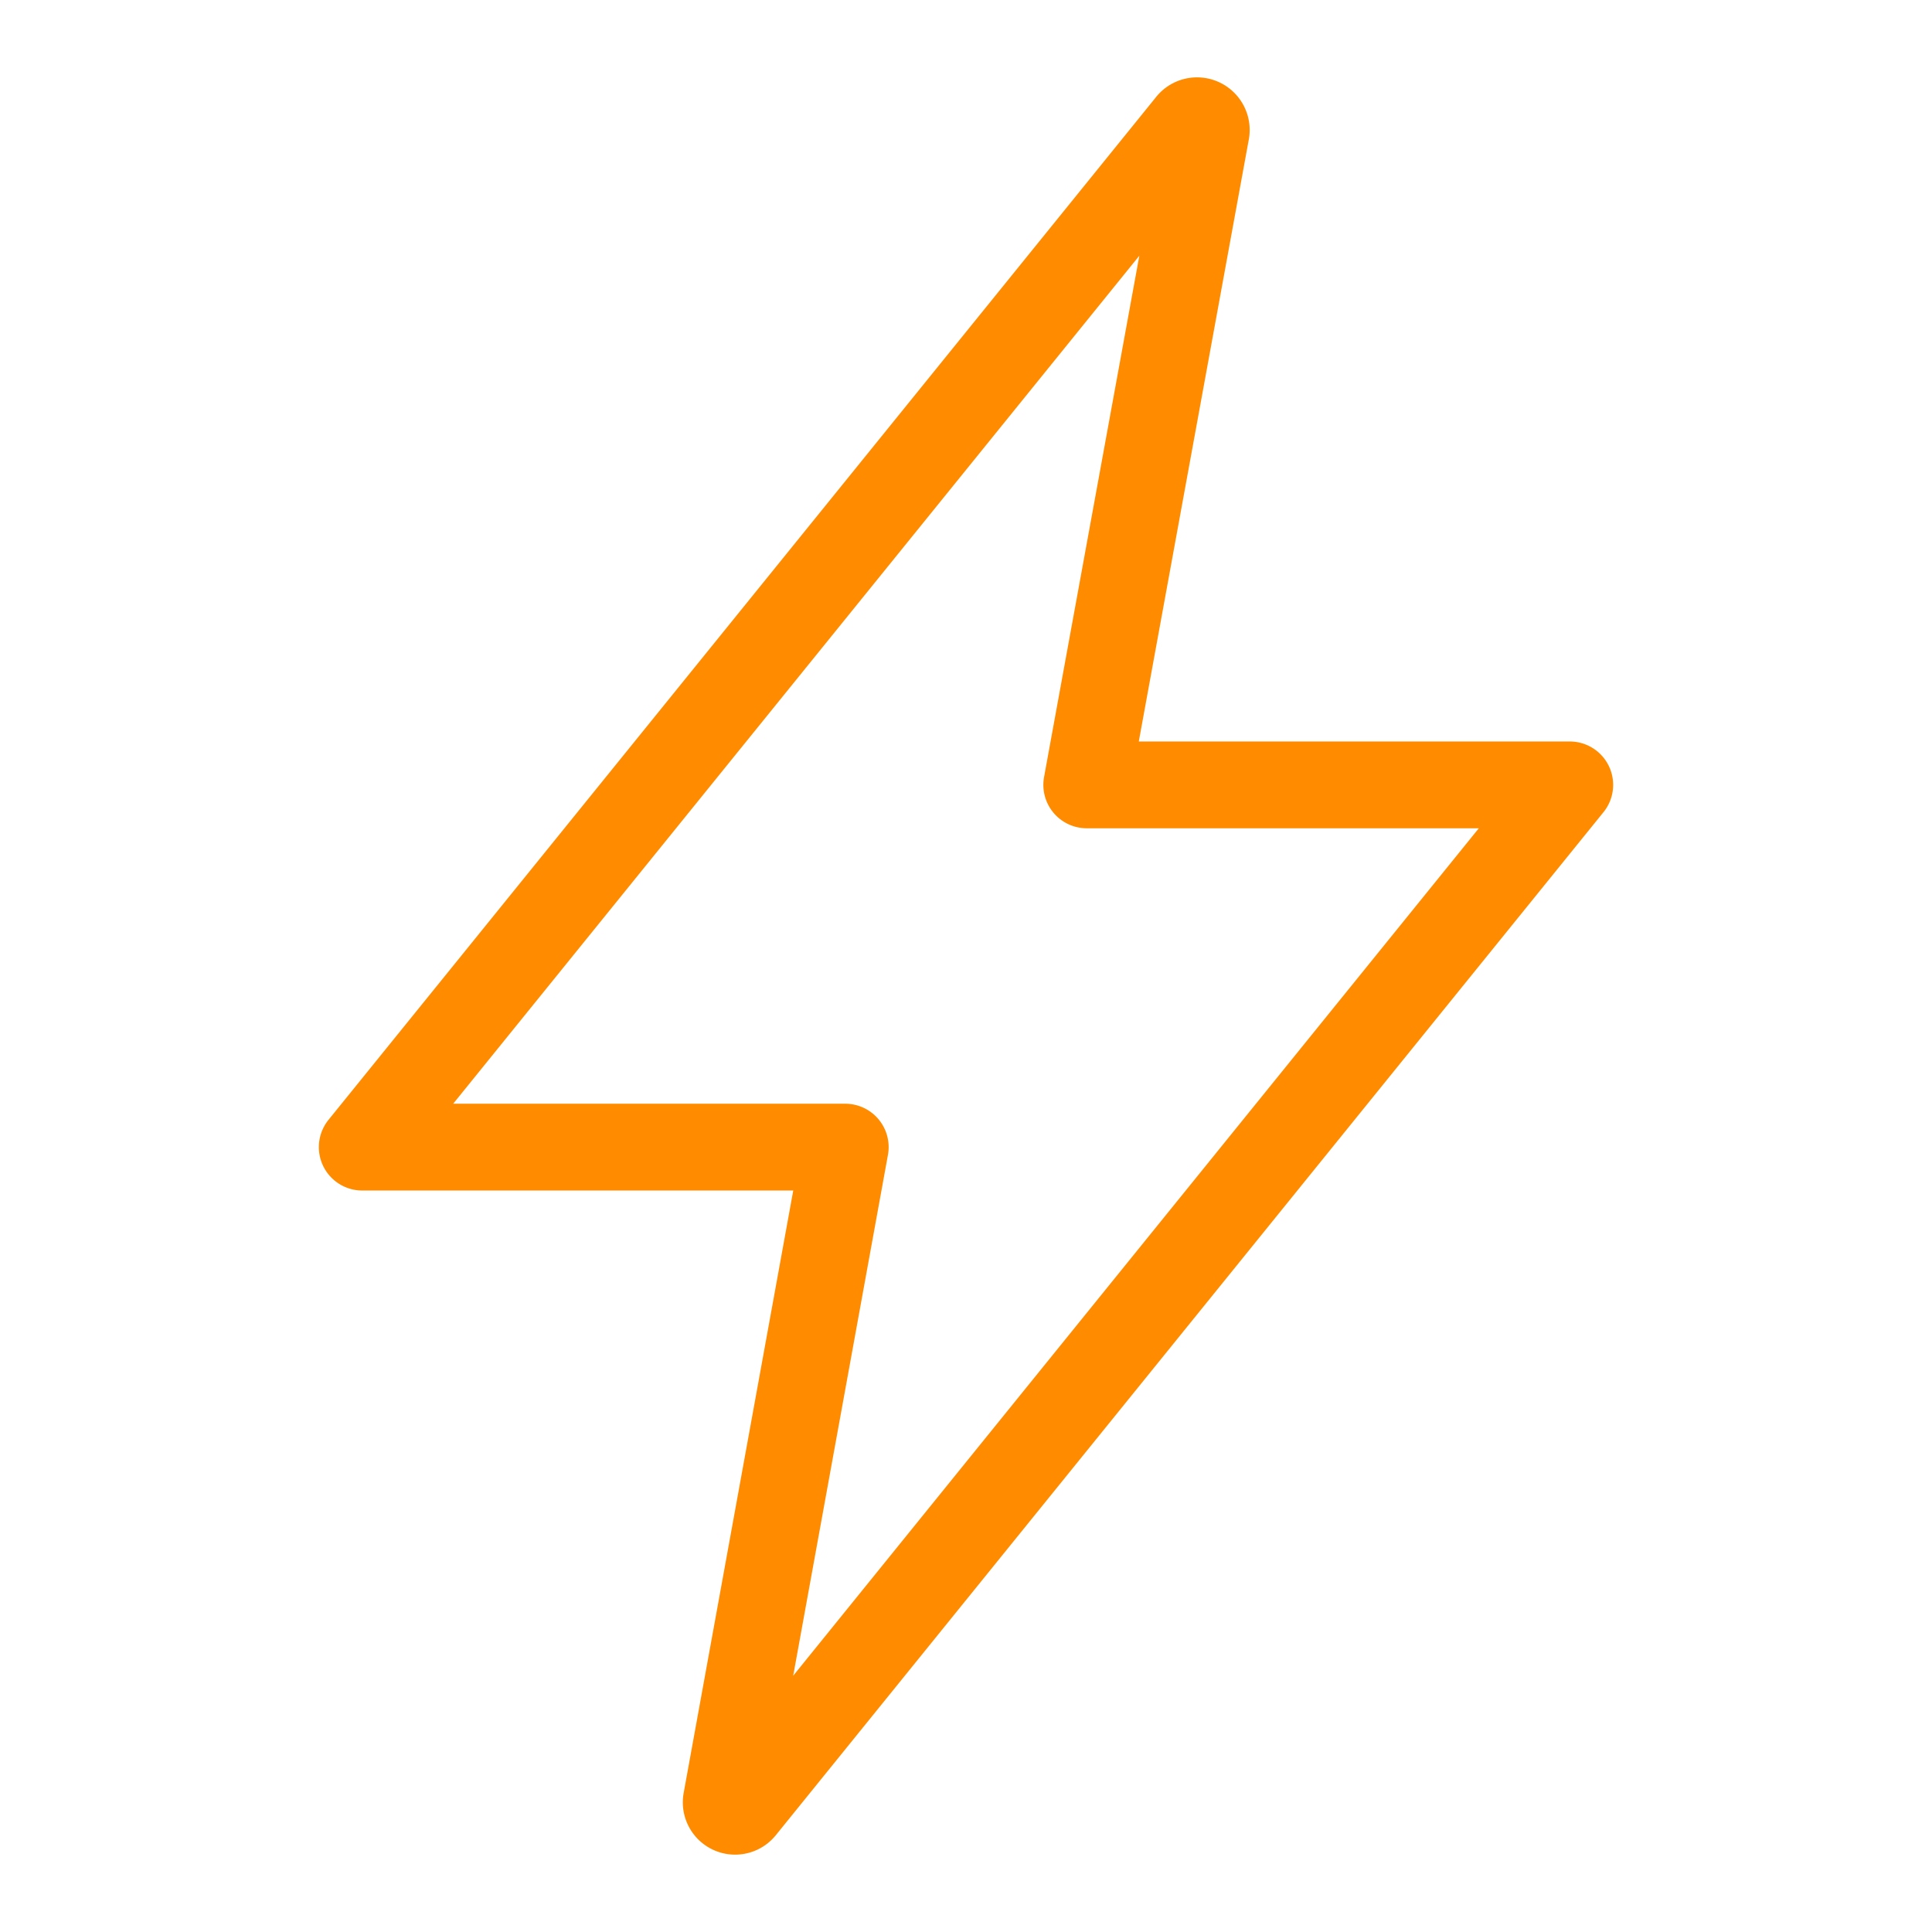 <svg xmlns="http://www.w3.org/2000/svg" class="ionicon" viewBox="0 0 512 512">
    <title>Flash</title>
    <path d="M315.27 33L96 304h128l-31.51 173.23a2.36 2.36 0 002.33 2.77h0a2.36 2.36 0 001.89-.95L416 208H288l31.66-173.25a2.45 2.45 0 00-2.44-2.75h0a2.42 2.42 0 00-1.95 1z"
          fill="none" stroke="darkorange" stroke-linecap="round" stroke-linejoin="round" stroke-width="23"/>
</svg>
<!--        rgb(10,245,202)-->